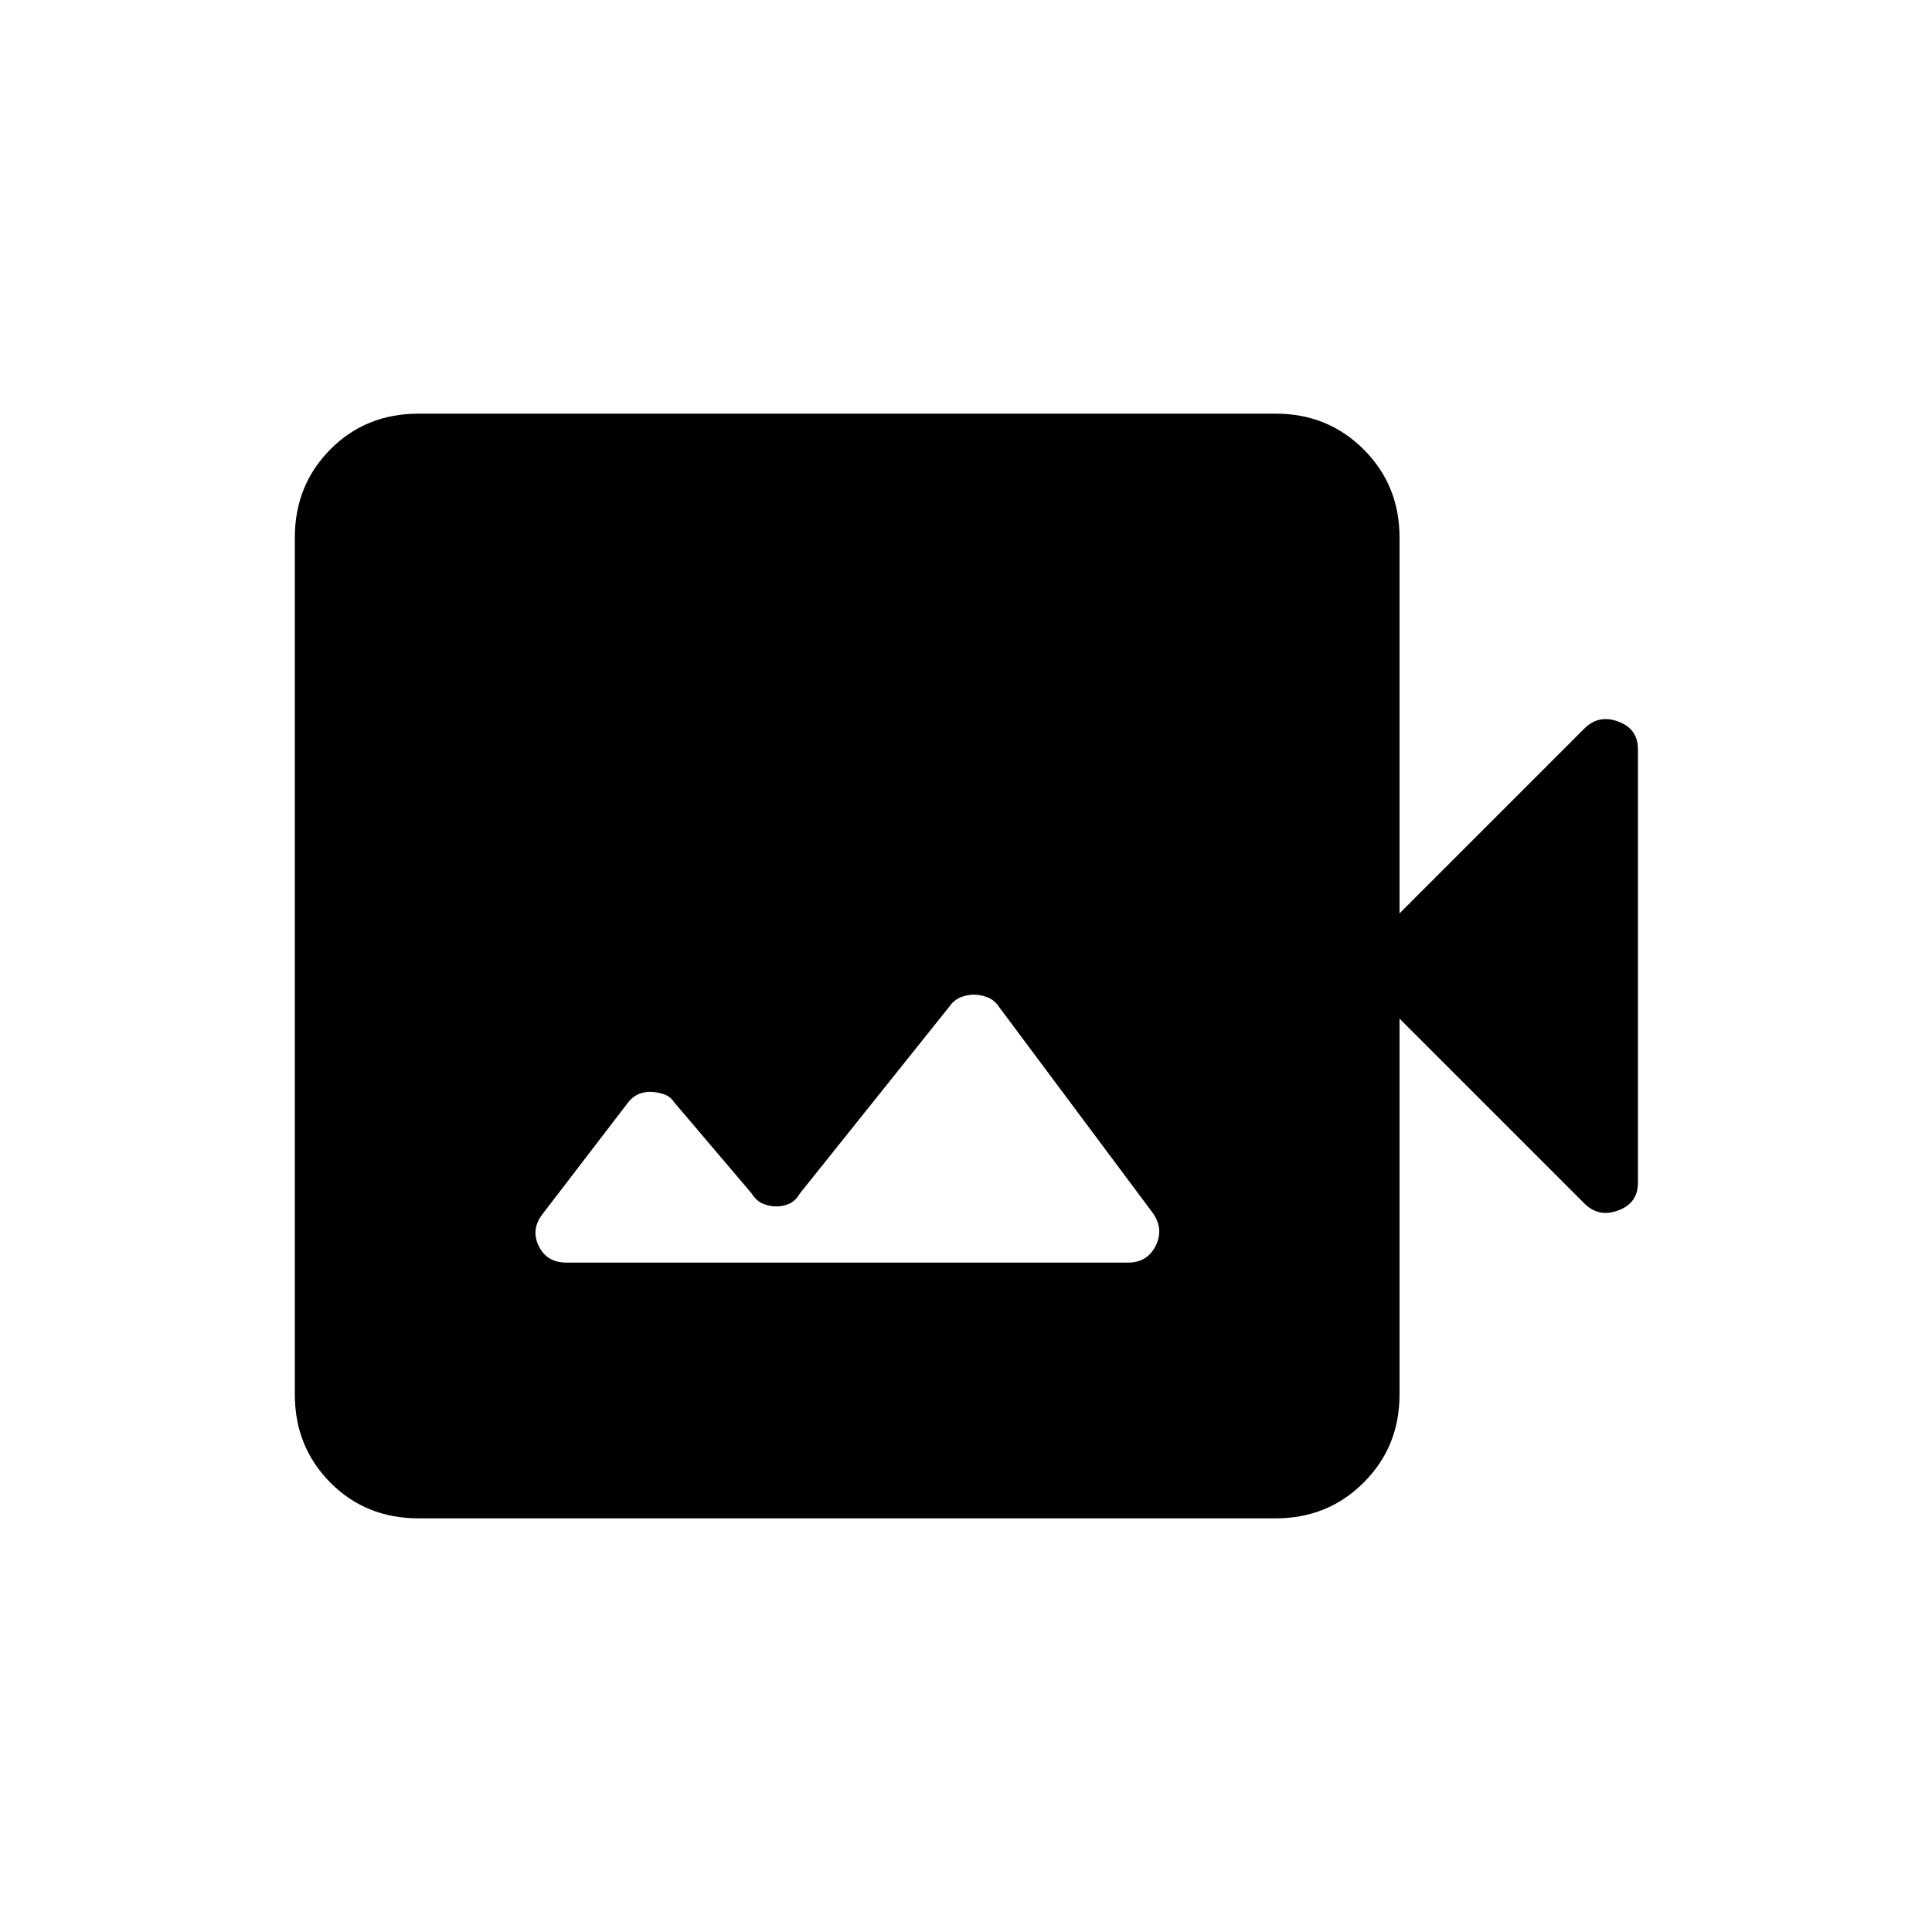 <svg xmlns="http://www.w3.org/2000/svg" height="24" viewBox="0 -960 960 960" width="24"><path d="M281.5-332.62h279.04q9.49 0 13.69-8.32 4.19-8.33-1.38-16.29l-76.54-102.58q-2.12-3.23-5.54-4.59-3.42-1.37-6.85-1.37-3.43 0-6.71 1.37-3.29 1.36-5.61 4.74l-74.22 92.78q-2.11 3.61-5.15 4.98-3.04 1.36-6.47 1.36-3.43 0-6.71-1.36-3.28-1.37-5.6-5.12L335.23-412q-2.11-3.23-5.54-4.35-3.42-1.11-6.85-1.11-3.43 0-6.33 1.5-2.89 1.5-5.02 4.56l-41.53 54.17q-6.34 7.85-2.34 16.23t13.88 8.38Zm-73.46 127.08q-26.32 0-43.93-17.8t-17.61-43.74v-425.84q0-25.94 17.61-43.74t43.93-17.8h425.84q25.94 0 43.74 17.8t17.8 43.74v186.77L787.27-598q7.08-7.08 16.85-3.46 9.76 3.63 9.76 13.77v215.38q0 10.14-9.76 13.77-9.77 3.62-16.85-3.46l-91.85-91.85v186.77q0 25.94-17.8 43.74t-43.74 17.8H208.04Z"/></svg>